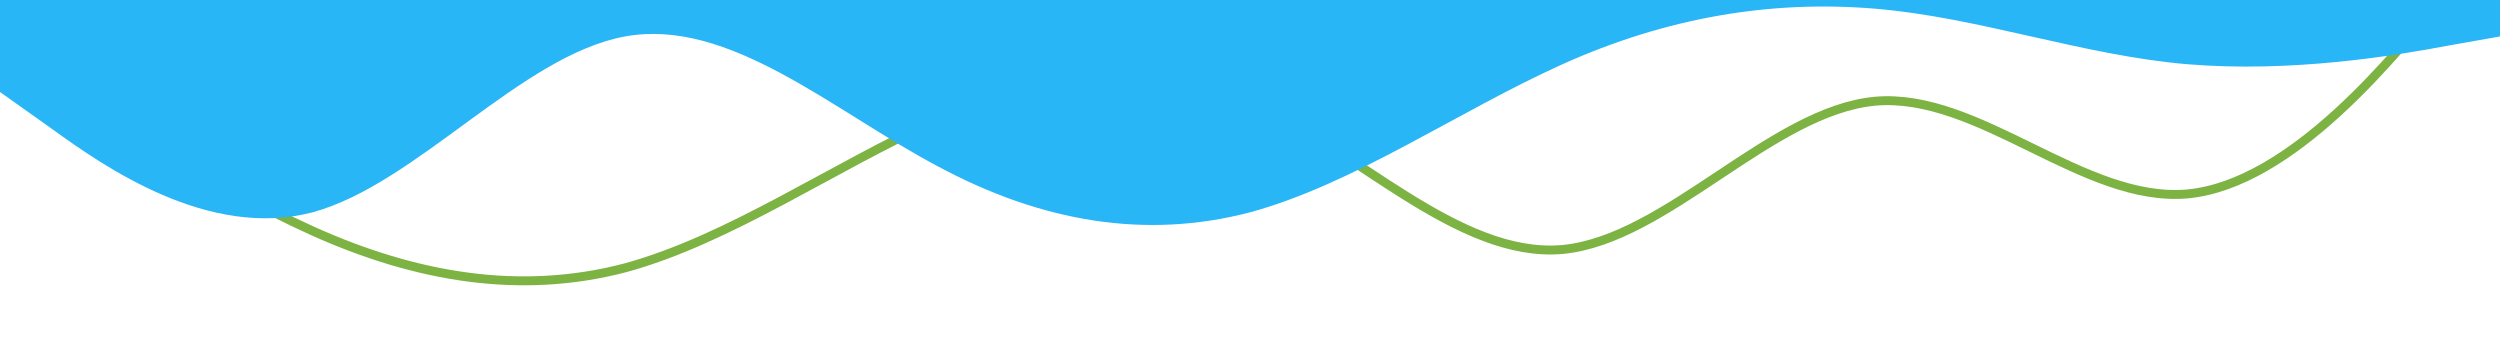 <?xml version="1.0" standalone="no"?>
  <svg xmlns="http://www.w3.org/2000/svg" viewBox="0 75 1440 200">
    <path fill="#7cb342" fill-opacity="0" stroke="#7cb342" stroke-width="0.5%" d="M0,96L30,117.3C60,139,120,181,180,208C240,235,300,245,360,229.3C420,213,480,171,540,144C600,117,660,107,720,133.3C780,160,840,224,900,218.7C960,213,1020,139,1080,133.3C1140,128,1200,192,1260,186.7C1320,181,1380,107,1410,69.3L1440,32L1440,0L1410,0C1380,0,1320,0,1260,0C1200,0,1140,0,1080,0C1020,0,960,0,900,0C840,0,780,0,720,0C660,0,600,0,540,0C480,0,420,0,360,0C300,0,240,0,180,0C120,0,60,0,30,0L0,0Z"></path>
    <path fill="#29b6f6" fill-opacity="1" d="M0,128L30,149.3C60,171,120,213,180,197.3C240,181,300,107,360,96C420,85,480,139,540,170.7C600,203,660,213,720,197.3C780,181,840,139,900,112C960,85,1020,75,1080,80C1140,85,1200,107,1260,112C1320,117,1380,107,1410,101.3L1440,96L1440,0L1410,0C1380,0,1320,0,1260,0C1200,0,1140,0,1080,0C1020,0,960,0,900,0C840,0,780,0,720,0C660,0,600,0,540,0C480,0,420,0,360,0C300,0,240,0,180,0C120,0,60,0,30,0L0,0Z"></path>
  </svg>
